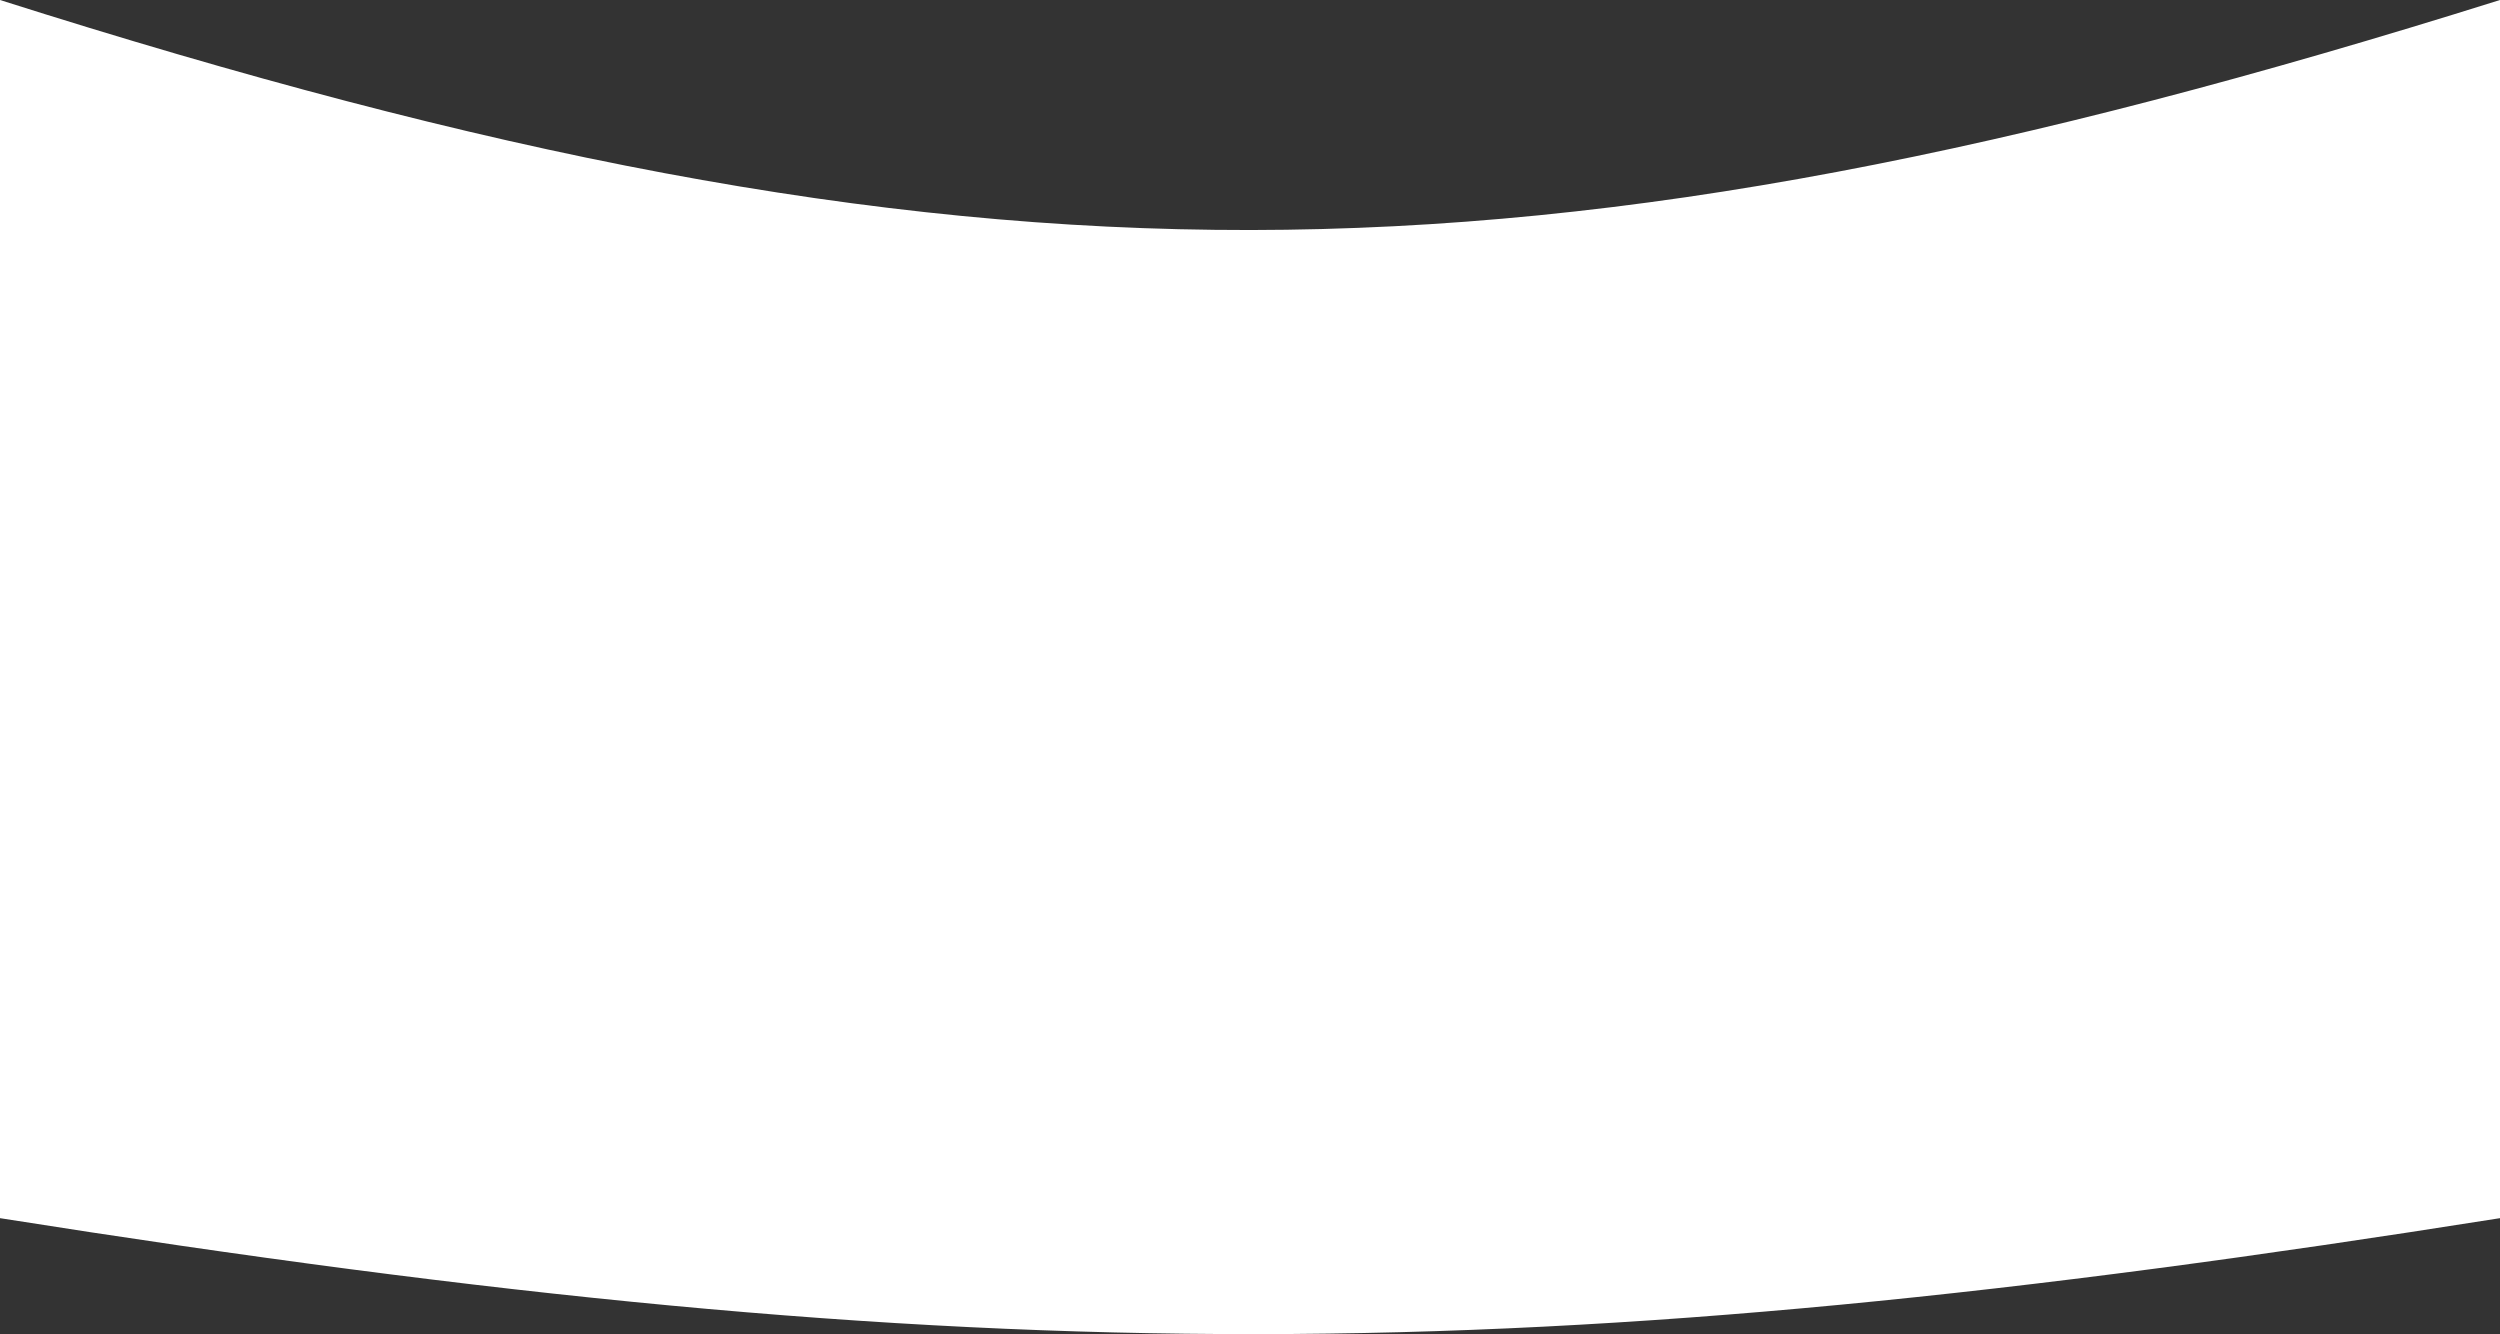 <svg xmlns="http://www.w3.org/2000/svg" width="208" height="111" fill="none"><rect width="100%" height="100%" fill="#333333" stroke="none"/><path fill="#fff" d="M0 0c80.853 25.681 127.261 25.355 208 0v101.351c-80.467 12.763-126.081 12.967-208 0z"/></svg>